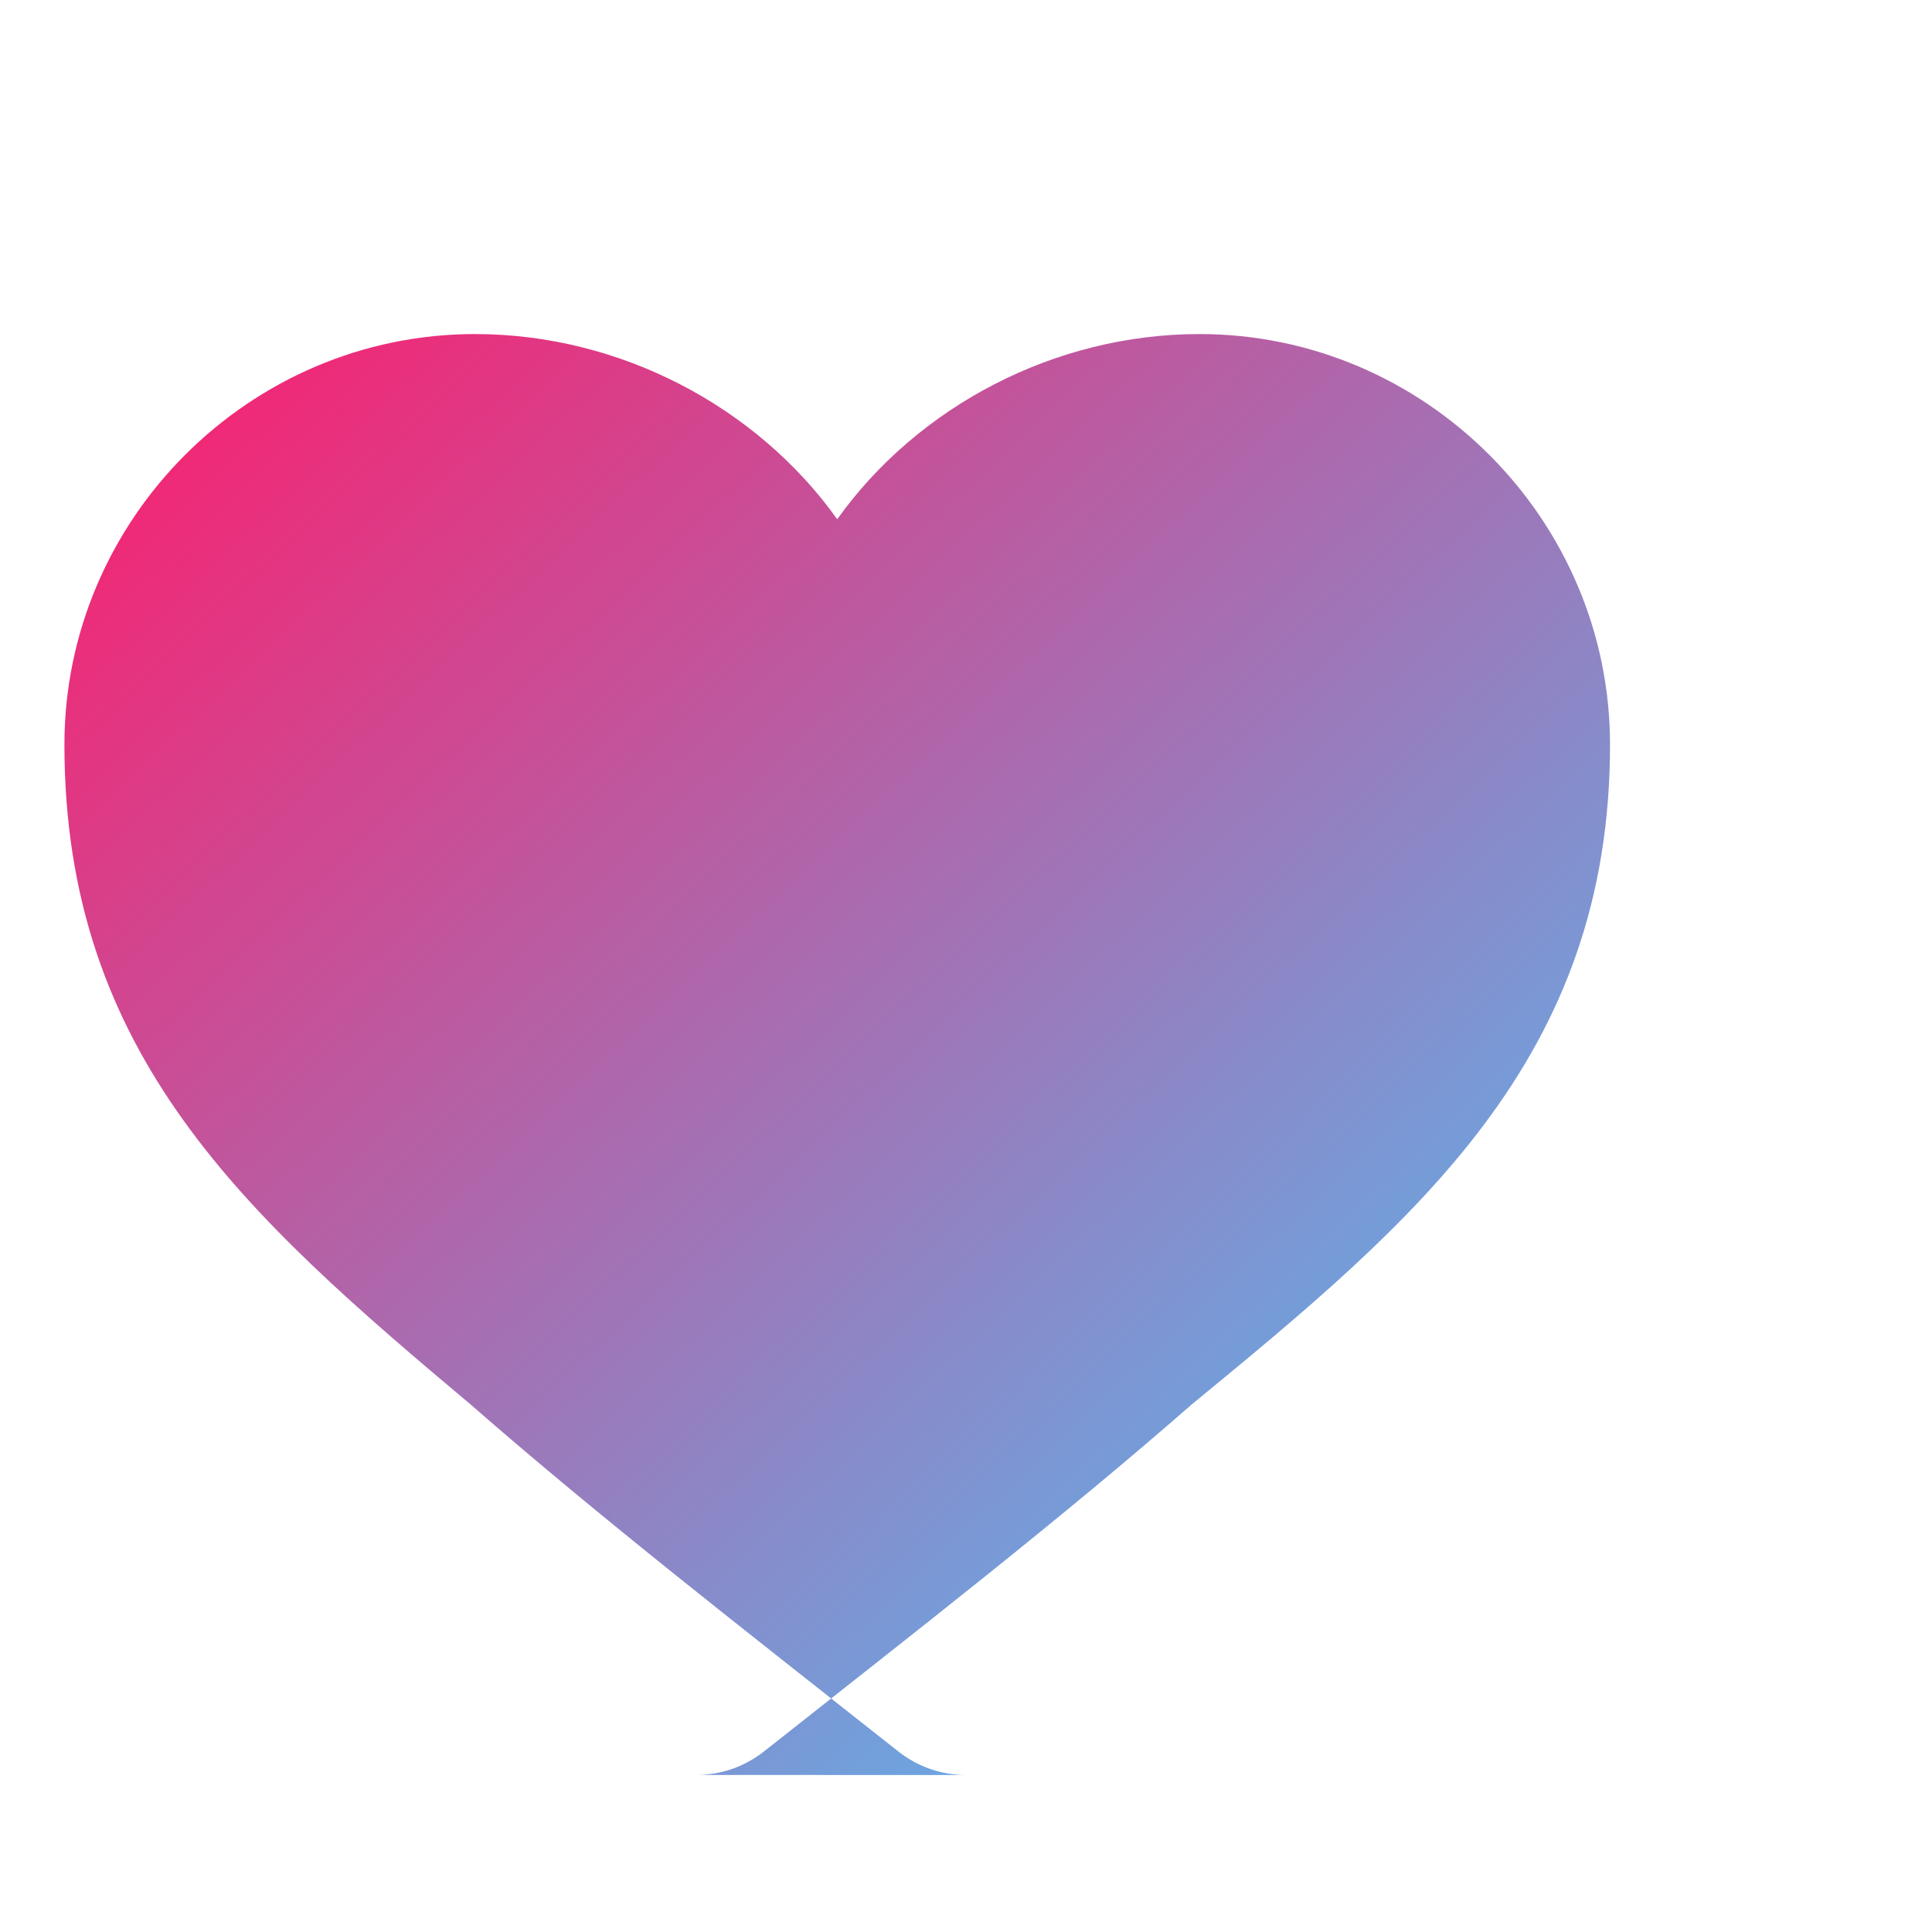 <?xml version="1.0" encoding="UTF-8"?>
<svg width="32" height="32" viewBox="0 0 32 32" xmlns="http://www.w3.org/2000/svg">
  <defs>
    <linearGradient id="heartGradient" x1="0%" y1="0%" x2="100%" y2="100%">
      <stop offset="0%" style="stop-color:#FF1B6B"/>
      <stop offset="100%" style="stop-color:#45CAFF"/>
    </linearGradient>
  </defs>
  <path d="M16 29.4c-0.4 0-0.8-0.133-1.133-0.4-2.533-2-4.933-3.867-7.067-5.733C4.067 20.133 1.067 17.467 1.067 12.333c0-3.733 3.067-6.8 6.8-6.8 2.4 0 4.667 1.2 6 3.067 1.333-1.867 3.6-3.067 6-3.067 3.733 0 6.8 3.067 6.8 6.8 0 5.2-3.2 7.867-6.933 10.933-2.133 1.867-4.533 3.733-7.067 5.733-0.333 0.267-0.733 0.4-1.133 0.4z" fill="url(#heartGradient)"/>
</svg> 